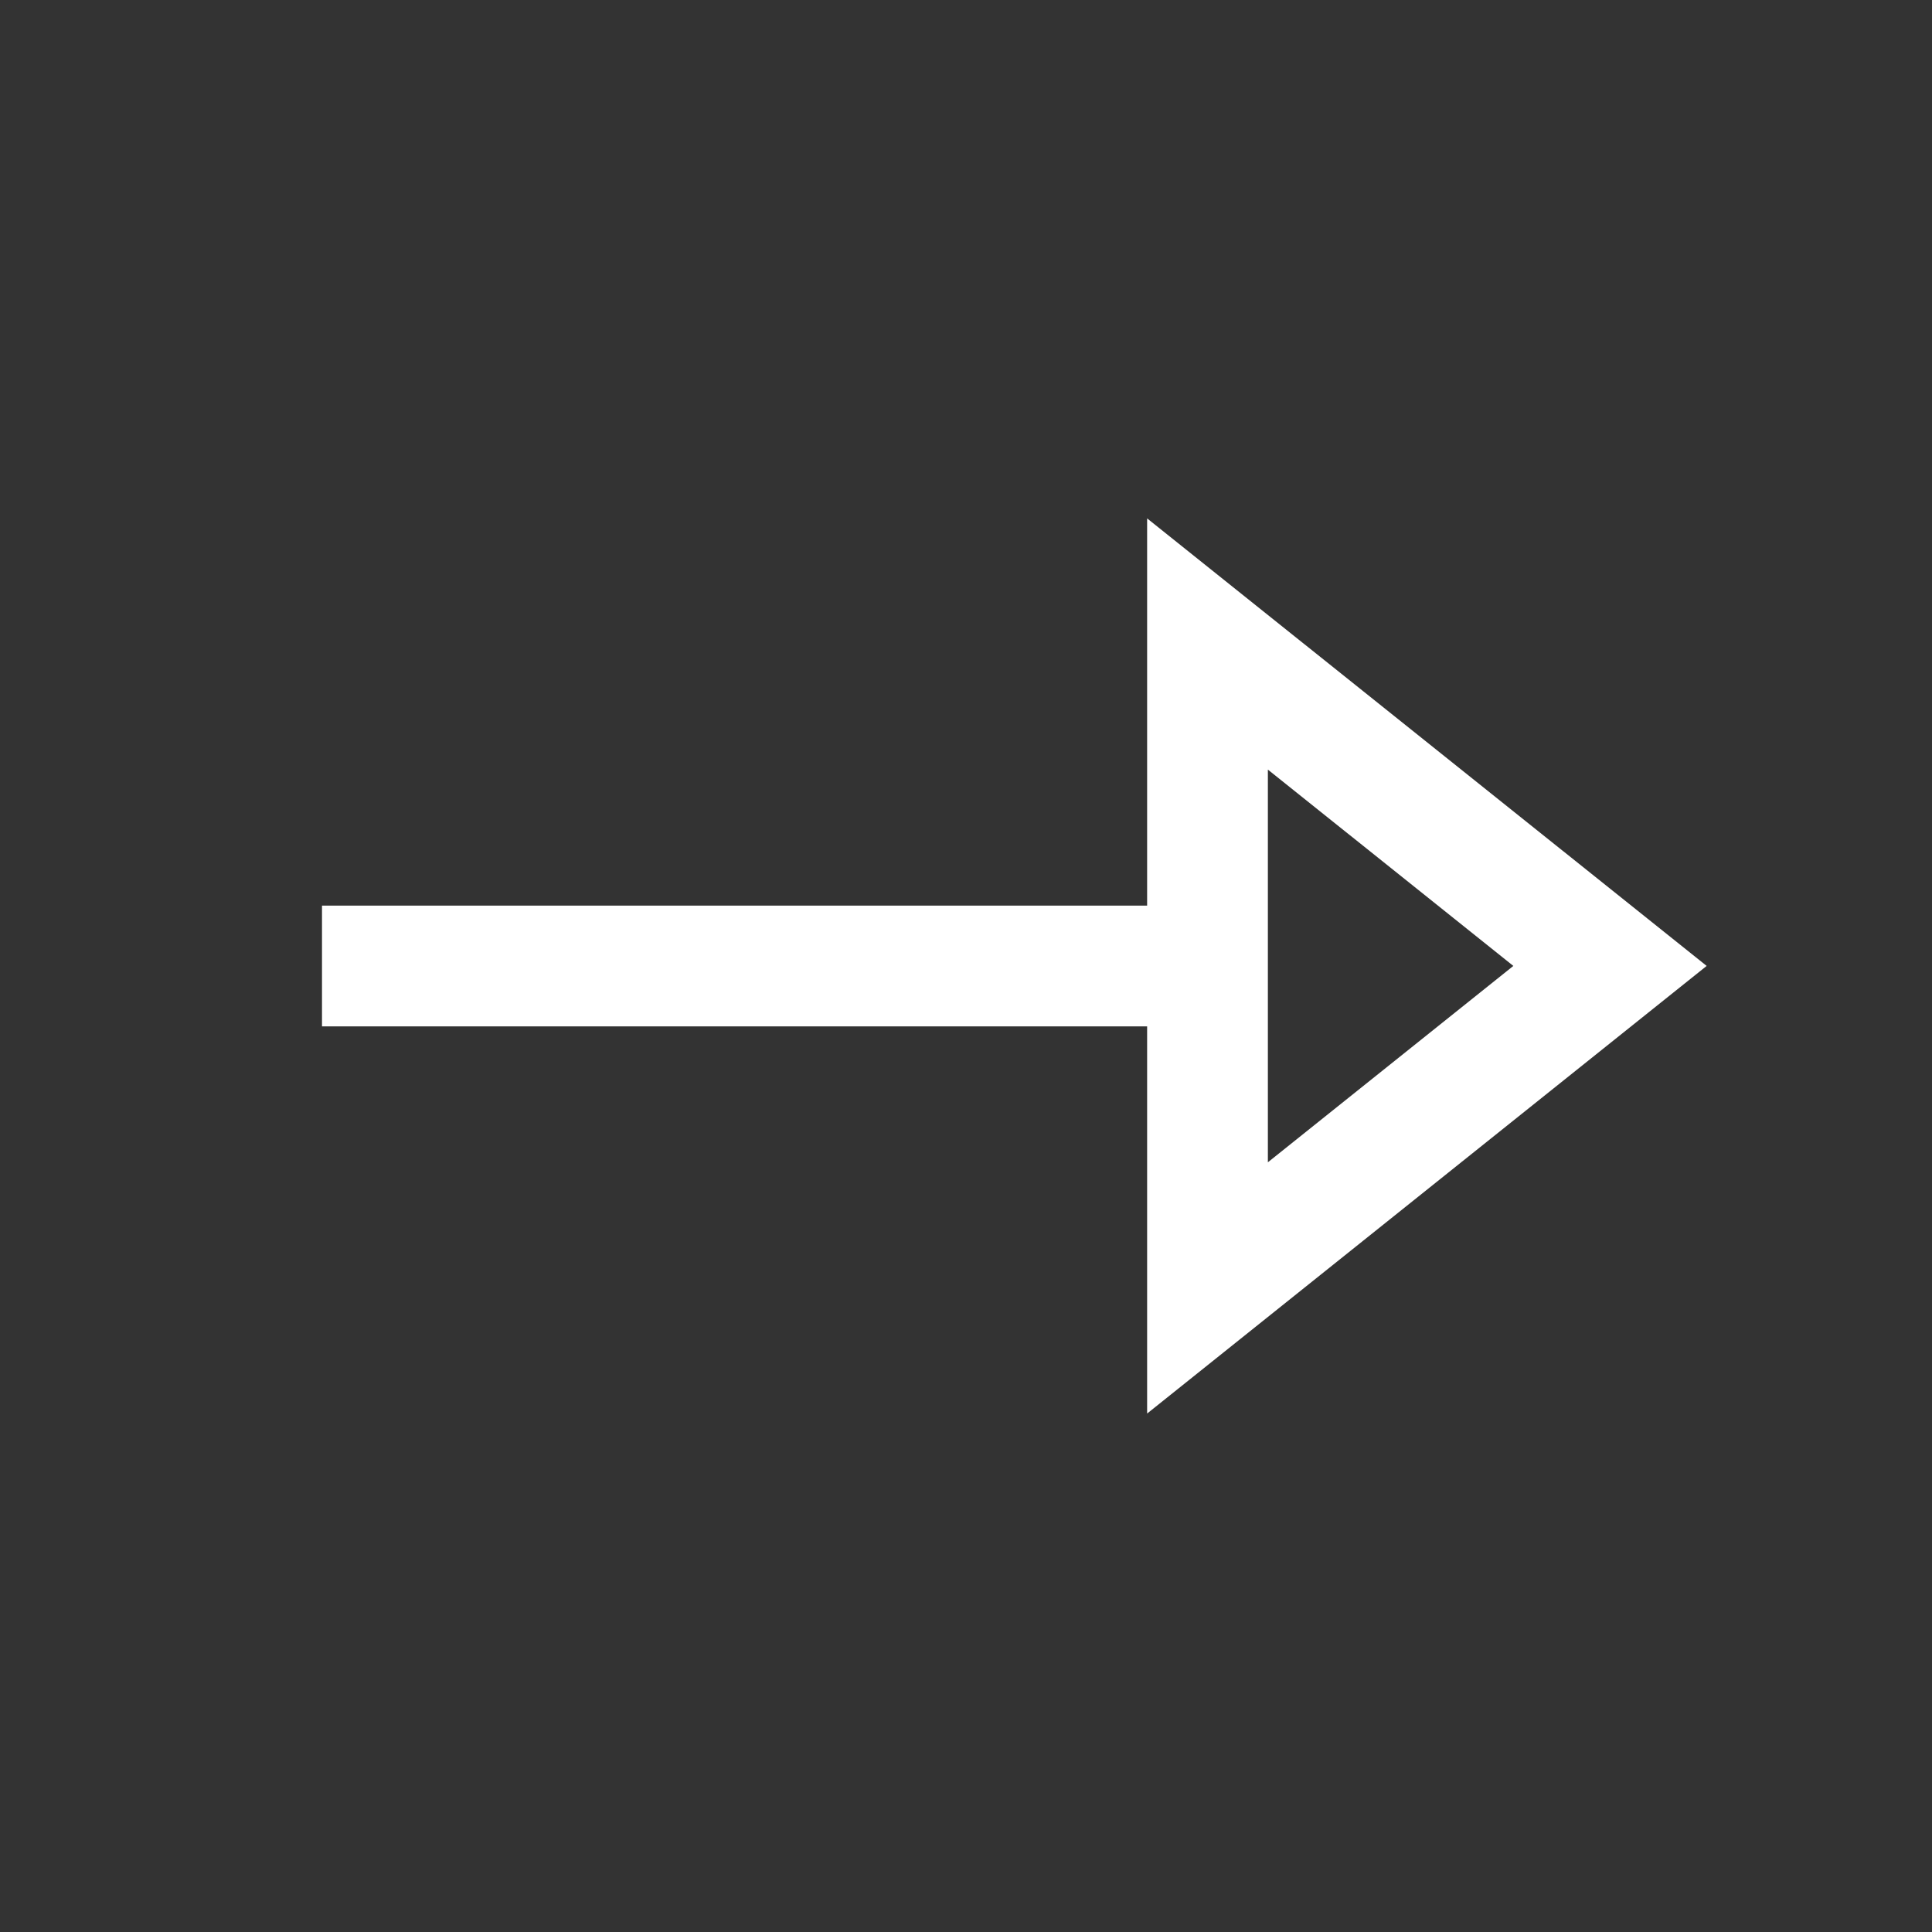 <svg width="24" height="24" viewBox="0 0 24 24" fill="none" xmlns="http://www.w3.org/2000/svg">
<rect x="0" y="0" width="24" height="24" fill="#333333" stroke="none"/>
<path d="M15 12L4 12" stroke="white" stroke-width="1.5" stroke-linejoin="round"/>
<path d="M20 11.999L15 15.999L15 8L20 11.999Z" stroke="white" stroke-width="1.5"/>
</svg>
